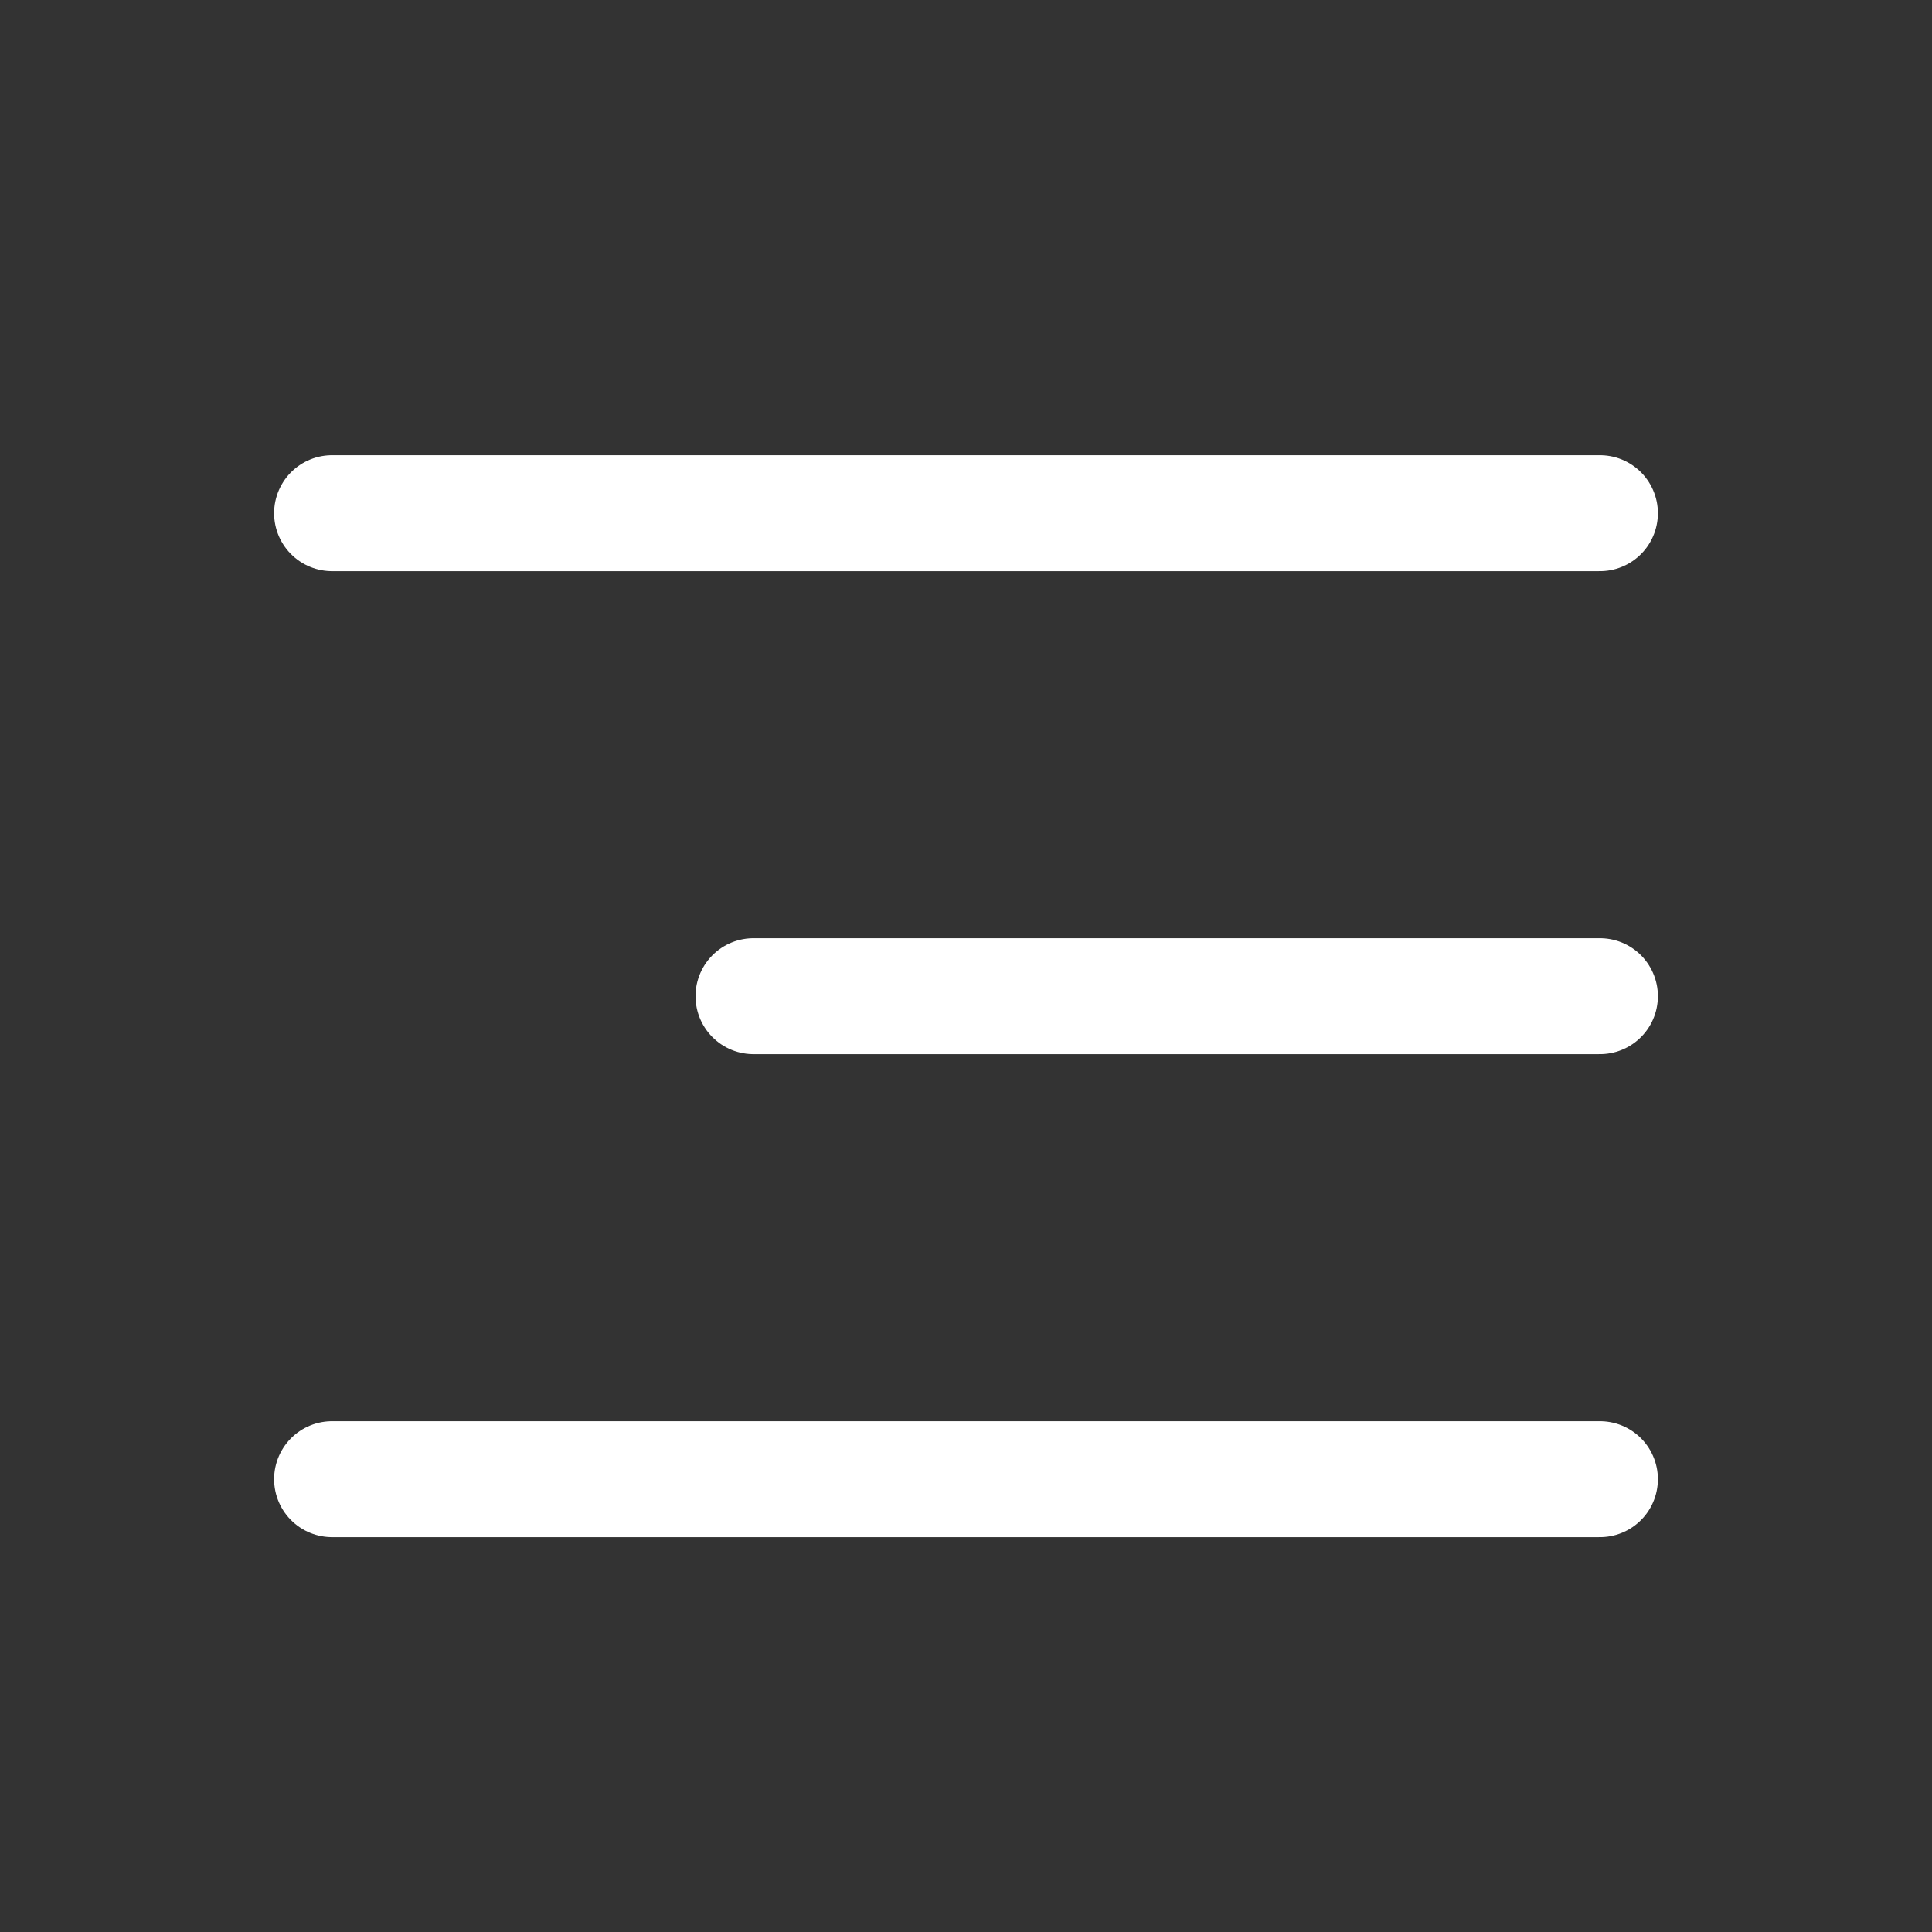 <svg width="50" height="50" viewBox="0 0 50 50" fill="none" xmlns="http://www.w3.org/2000/svg">
<rect x="0" y="0" width="50" height="50" fill="#333333" stroke="none"/>
<path d="M8.594 38.281H41.406M19.5 25.781H41.406M8.594 13.281H41.406" stroke="#FFFFFF" stroke-width="3" stroke-linecap="round" stroke-linejoin="round"/>
</svg>
